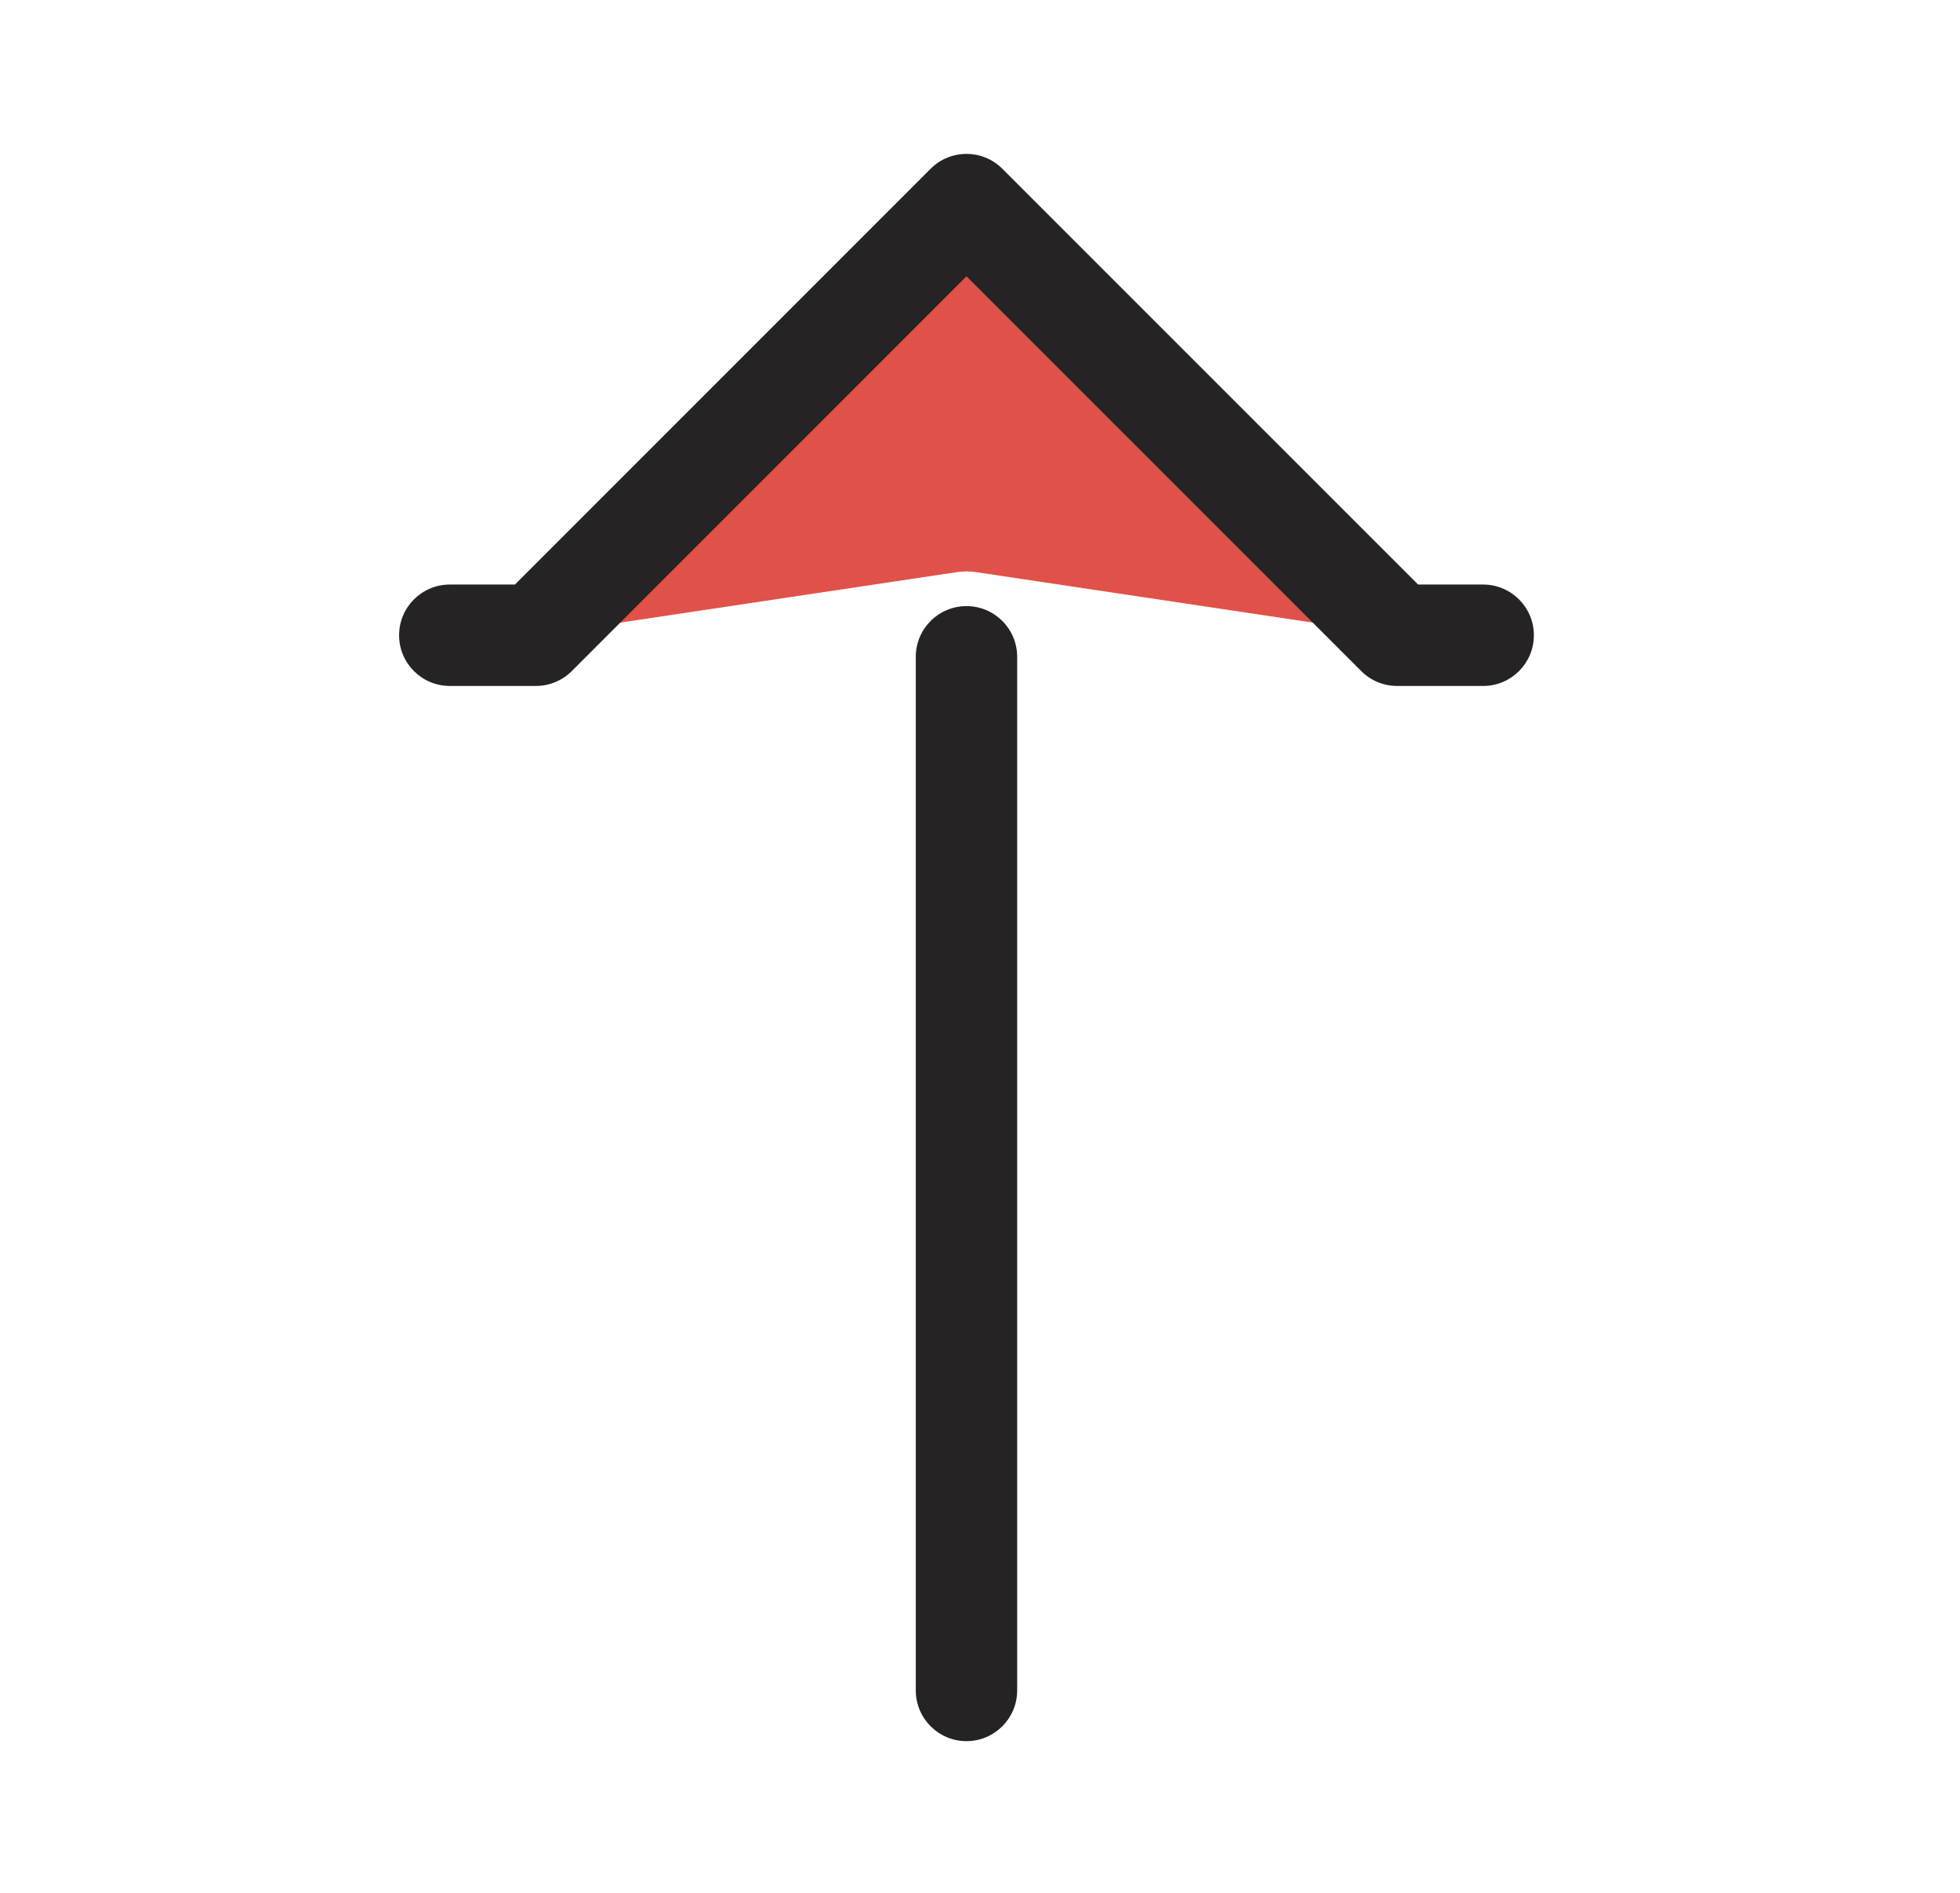 <svg width="29" height="28" viewBox="0 0 29 28" fill="none" xmlns="http://www.w3.org/2000/svg">
<g clip-path="url(#clip0_1220_14246)">
<path d="M14.3 3.026L7.929 9.397L14.152 8.464C14.25 8.449 14.35 8.449 14.448 8.464L20.671 9.397L14.3 3.026Z" fill="#E05149"/>
<path fill-rule="evenodd" clip-rule="evenodd" d="M6.655 8.647C6.241 8.647 5.905 8.983 5.905 9.397C5.905 9.811 6.241 10.147 6.655 10.147L7.929 10.147C8.128 10.147 8.319 10.068 8.46 9.927L14.3 4.087L20.141 9.927C20.281 10.068 20.472 10.147 20.671 10.147L21.945 10.147C22.359 10.147 22.695 9.811 22.695 9.397C22.695 8.983 22.359 8.647 21.945 8.647L20.982 8.647L14.83 2.496C14.537 2.203 14.063 2.203 13.77 2.496L7.619 8.647L6.655 8.647ZM13.55 25.006C13.55 25.42 13.886 25.756 14.3 25.756C14.714 25.756 15.05 25.42 15.05 25.006L15.05 9.716C15.05 9.301 14.714 8.966 14.3 8.966C13.886 8.966 13.55 9.301 13.55 9.716L13.55 25.006Z" fill="#252323"/>
</g>
<defs>
<clipPath id="clip0_1220_14246">
<rect width="28" height="28" fill="white" transform="translate(0.125)"/>
</clipPath>
</defs>
</svg>
